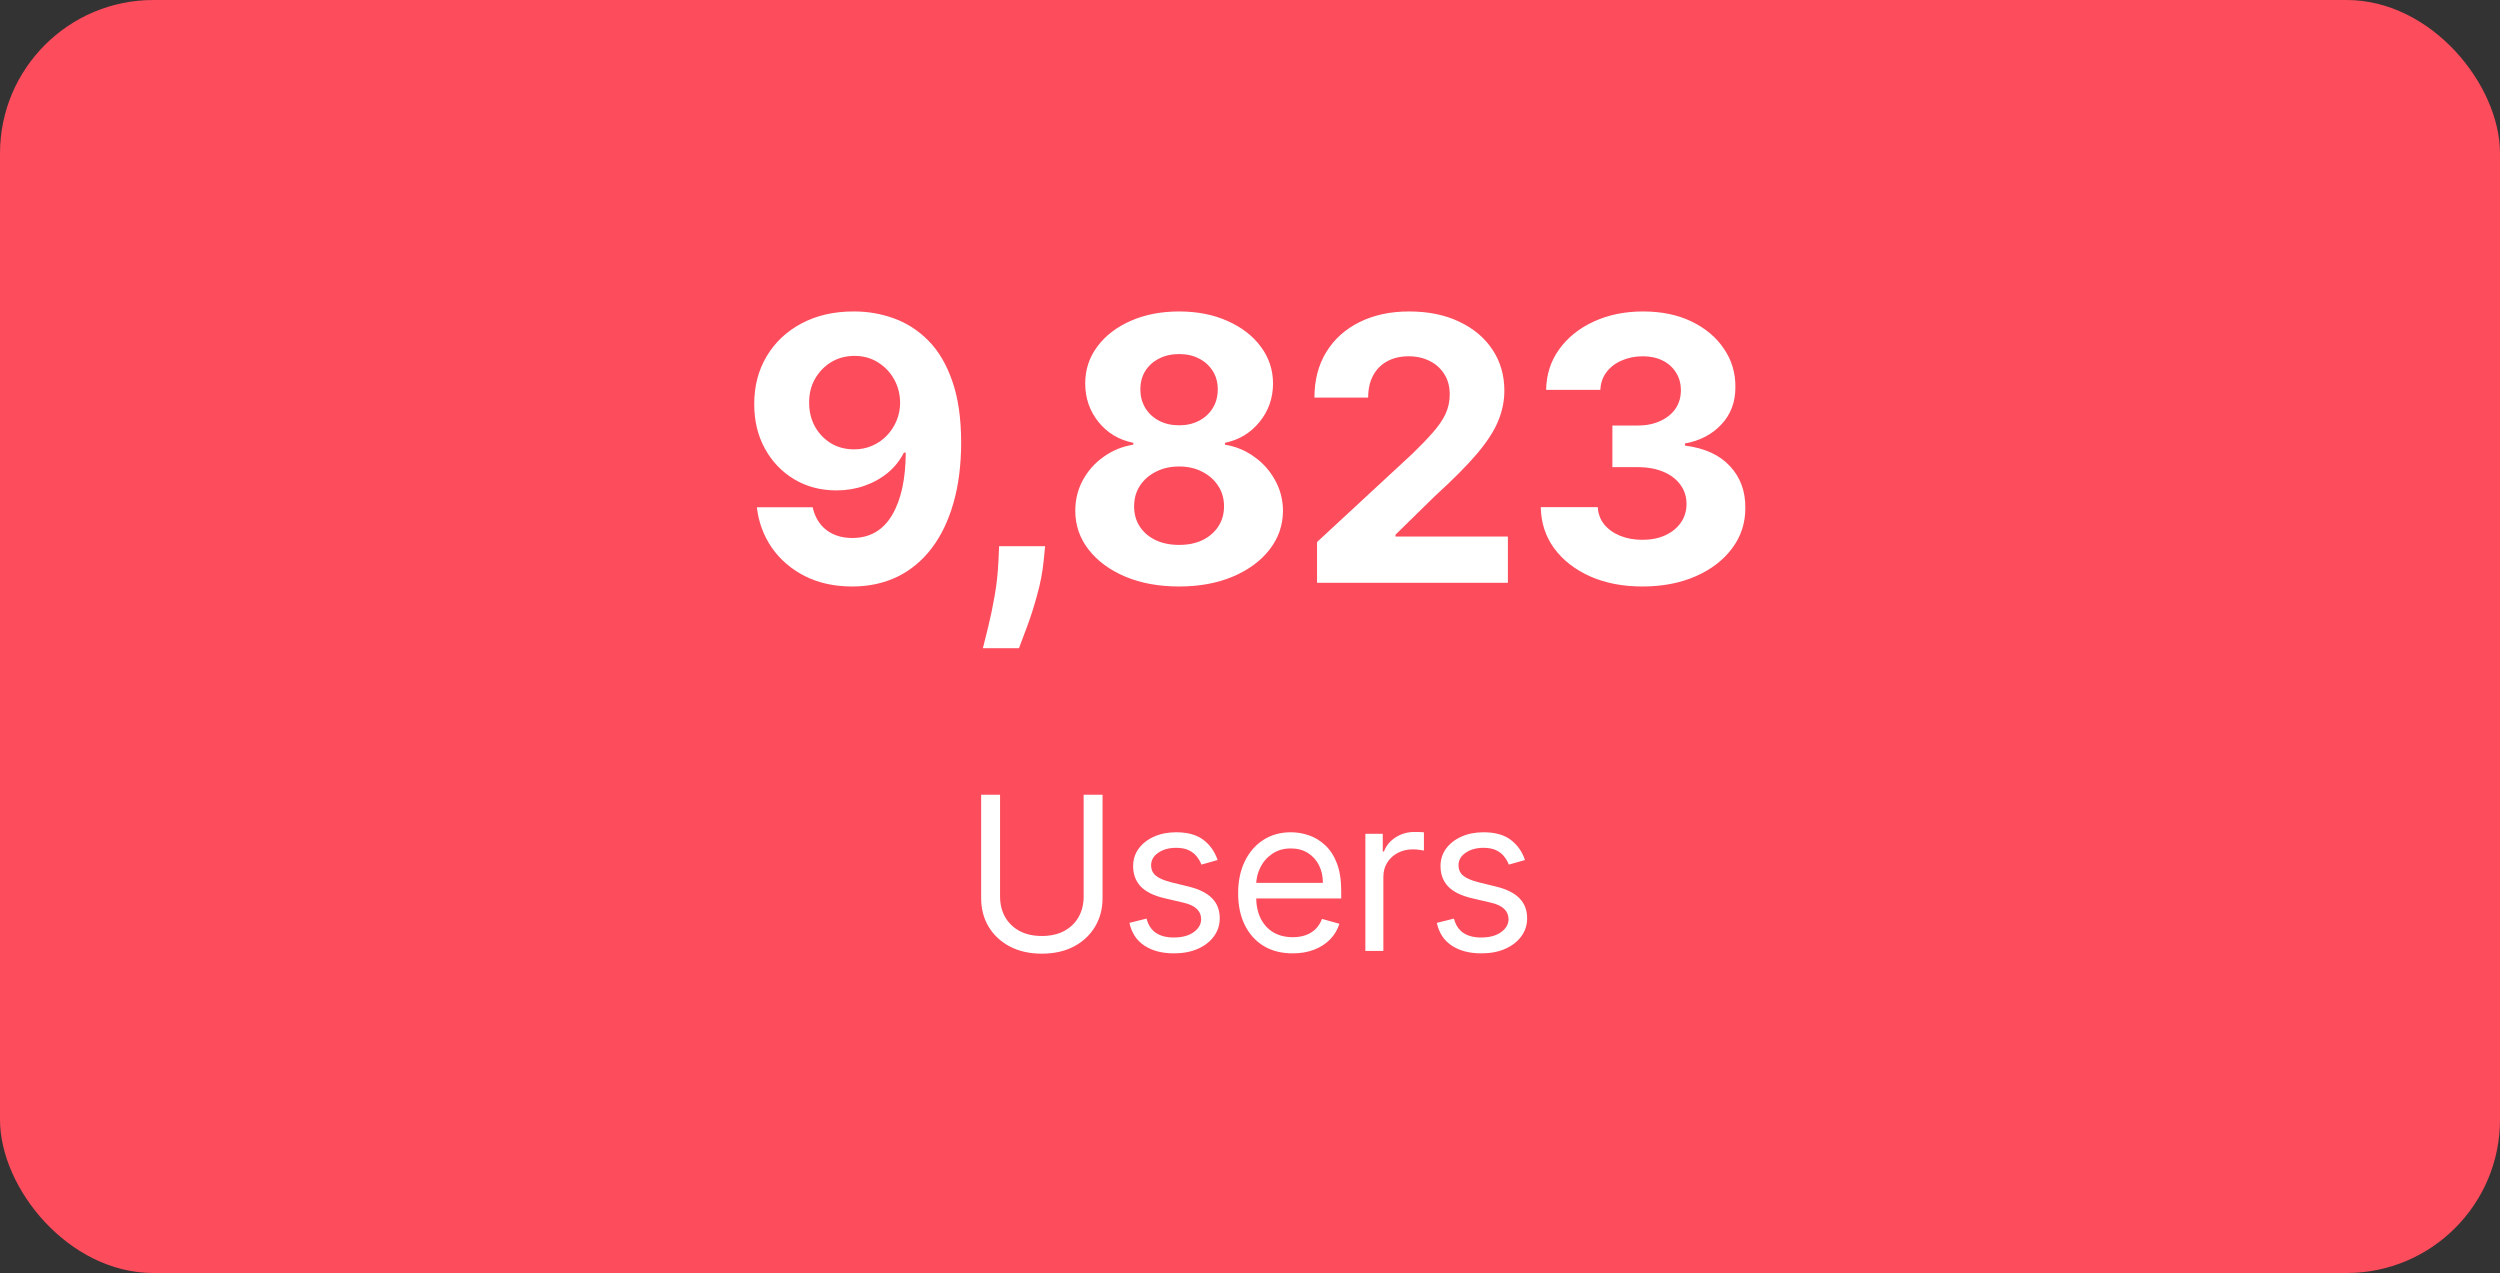 <svg width="163" height="83" viewBox="0 0 163 83" fill="none" xmlns="http://www.w3.org/2000/svg">
<rect x="0" y="0" width="163" height="83" fill="#333333" stroke="none"/>
<rect width="163" height="83" rx="10" fill="#FD4C5C"/>
<path d="M55.696 20.307C56.594 20.307 57.458 20.457 58.287 20.759C59.122 21.06 59.867 21.54 60.52 22.199C61.179 22.858 61.699 23.733 62.08 24.824C62.466 25.909 62.662 27.241 62.668 28.821C62.668 30.304 62.5 31.628 62.165 32.793C61.835 33.952 61.361 34.938 60.742 35.75C60.122 36.562 59.375 37.182 58.5 37.608C57.625 38.028 56.648 38.239 55.568 38.239C54.404 38.239 53.375 38.014 52.483 37.565C51.591 37.111 50.872 36.494 50.327 35.716C49.787 34.932 49.46 34.051 49.347 33.074H52.986C53.128 33.71 53.426 34.205 53.881 34.557C54.335 34.903 54.898 35.077 55.568 35.077C56.705 35.077 57.568 34.582 58.159 33.594C58.75 32.599 59.048 31.239 59.054 29.511H58.935C58.673 30.023 58.321 30.463 57.878 30.832C57.435 31.196 56.926 31.477 56.352 31.676C55.784 31.875 55.179 31.974 54.537 31.974C53.509 31.974 52.591 31.733 51.784 31.25C50.977 30.767 50.341 30.102 49.875 29.256C49.409 28.409 49.176 27.443 49.176 26.358C49.171 25.188 49.441 24.145 49.986 23.23C50.531 22.315 51.293 21.599 52.27 21.082C53.253 20.56 54.395 20.301 55.696 20.307ZM55.722 23.204C55.148 23.204 54.636 23.341 54.188 23.614C53.745 23.886 53.392 24.253 53.131 24.713C52.875 25.173 52.75 25.688 52.756 26.256C52.756 26.829 52.881 27.347 53.131 27.807C53.386 28.261 53.733 28.625 54.171 28.898C54.614 29.165 55.12 29.298 55.688 29.298C56.114 29.298 56.509 29.219 56.872 29.06C57.236 28.901 57.551 28.682 57.818 28.403C58.091 28.119 58.304 27.793 58.458 27.423C58.611 27.054 58.688 26.662 58.688 26.247C58.682 25.696 58.551 25.19 58.296 24.73C58.04 24.27 57.688 23.901 57.239 23.622C56.79 23.344 56.284 23.204 55.722 23.204ZM68.142 35.614L68.048 36.551C67.974 37.301 67.832 38.048 67.622 38.793C67.417 39.543 67.201 40.222 66.974 40.83C66.752 41.438 66.573 41.915 66.437 42.261H64.085C64.17 41.926 64.287 41.457 64.434 40.855C64.582 40.258 64.721 39.588 64.852 38.844C64.983 38.099 65.065 37.341 65.099 36.568L65.142 35.614H68.142ZM76.875 38.239C75.563 38.239 74.395 38.026 73.373 37.599C72.356 37.168 71.557 36.58 70.978 35.835C70.398 35.091 70.108 34.247 70.108 33.304C70.108 32.577 70.273 31.909 70.603 31.301C70.938 30.688 71.392 30.179 71.966 29.776C72.54 29.366 73.182 29.105 73.892 28.991V28.872C72.961 28.685 72.205 28.233 71.625 27.517C71.046 26.796 70.756 25.957 70.756 25.003C70.756 24.099 71.02 23.296 71.549 22.591C72.077 21.881 72.802 21.324 73.722 20.921C74.648 20.511 75.699 20.307 76.875 20.307C78.052 20.307 79.1 20.511 80.02 20.921C80.946 21.329 81.674 21.889 82.202 22.599C82.731 23.304 82.998 24.105 83.003 25.003C82.998 25.963 82.702 26.801 82.117 27.517C81.532 28.233 80.782 28.685 79.867 28.872V28.991C80.566 29.105 81.199 29.366 81.767 29.776C82.341 30.179 82.796 30.688 83.131 31.301C83.472 31.909 83.645 32.577 83.651 33.304C83.645 34.247 83.353 35.091 82.773 35.835C82.194 36.58 81.392 37.168 80.37 37.599C79.353 38.026 78.188 38.239 76.875 38.239ZM76.875 35.528C77.461 35.528 77.972 35.423 78.409 35.213C78.847 34.997 79.188 34.702 79.432 34.327C79.682 33.946 79.807 33.508 79.807 33.014C79.807 32.508 79.679 32.062 79.424 31.676C79.168 31.284 78.821 30.977 78.384 30.756C77.946 30.528 77.444 30.415 76.875 30.415C76.313 30.415 75.81 30.528 75.367 30.756C74.924 30.977 74.574 31.284 74.319 31.676C74.069 32.062 73.944 32.508 73.944 33.014C73.944 33.508 74.066 33.946 74.31 34.327C74.554 34.702 74.898 34.997 75.341 35.213C75.784 35.423 76.296 35.528 76.875 35.528ZM76.875 27.73C77.364 27.73 77.799 27.631 78.179 27.432C78.56 27.233 78.858 26.957 79.074 26.605C79.29 26.253 79.398 25.847 79.398 25.386C79.398 24.932 79.29 24.534 79.074 24.193C78.858 23.847 78.563 23.577 78.188 23.384C77.813 23.185 77.375 23.085 76.875 23.085C76.381 23.085 75.944 23.185 75.563 23.384C75.182 23.577 74.884 23.847 74.668 24.193C74.458 24.534 74.353 24.932 74.353 25.386C74.353 25.847 74.461 26.253 74.677 26.605C74.892 26.957 75.191 27.233 75.571 27.432C75.952 27.631 76.387 27.73 76.875 27.73ZM85.871 38V35.341L92.084 29.588C92.613 29.077 93.056 28.616 93.414 28.207C93.777 27.798 94.053 27.398 94.24 27.006C94.428 26.608 94.522 26.179 94.522 25.719C94.522 25.207 94.405 24.767 94.172 24.398C93.939 24.023 93.621 23.736 93.218 23.537C92.814 23.332 92.357 23.23 91.846 23.23C91.311 23.23 90.846 23.338 90.448 23.554C90.05 23.77 89.743 24.079 89.527 24.483C89.311 24.886 89.204 25.366 89.204 25.923H85.701C85.701 24.781 85.959 23.79 86.476 22.949C86.993 22.108 87.718 21.457 88.65 20.997C89.581 20.537 90.655 20.307 91.871 20.307C93.121 20.307 94.209 20.528 95.135 20.972C96.067 21.409 96.792 22.017 97.309 22.796C97.826 23.574 98.084 24.466 98.084 25.472C98.084 26.131 97.954 26.781 97.692 27.423C97.436 28.065 96.979 28.778 96.32 29.562C95.661 30.341 94.732 31.276 93.533 32.367L90.985 34.864V34.983H98.314V38H85.871ZM107.08 38.239C105.807 38.239 104.674 38.02 103.68 37.582C102.691 37.139 101.91 36.531 101.336 35.758C100.768 34.98 100.475 34.082 100.458 33.065H104.174C104.197 33.492 104.336 33.867 104.591 34.19C104.853 34.508 105.199 34.756 105.631 34.932C106.063 35.108 106.549 35.196 107.089 35.196C107.651 35.196 108.148 35.097 108.58 34.898C109.012 34.699 109.35 34.423 109.594 34.071C109.839 33.719 109.961 33.312 109.961 32.852C109.961 32.386 109.83 31.974 109.569 31.616C109.313 31.253 108.944 30.969 108.461 30.764C107.983 30.56 107.415 30.457 106.756 30.457H105.128V27.747H106.756C107.313 27.747 107.805 27.651 108.231 27.457C108.662 27.264 108.998 26.997 109.236 26.656C109.475 26.31 109.594 25.906 109.594 25.446C109.594 25.009 109.489 24.625 109.279 24.296C109.074 23.96 108.785 23.699 108.41 23.511C108.04 23.324 107.608 23.23 107.114 23.23C106.614 23.23 106.157 23.321 105.742 23.503C105.327 23.679 104.995 23.932 104.745 24.261C104.495 24.591 104.361 24.977 104.344 25.421H100.807C100.824 24.415 101.111 23.528 101.668 22.761C102.225 21.994 102.975 21.395 103.918 20.963C104.867 20.526 105.938 20.307 107.131 20.307C108.336 20.307 109.39 20.526 110.293 20.963C111.197 21.401 111.898 21.991 112.398 22.736C112.904 23.474 113.154 24.304 113.148 25.224C113.154 26.202 112.85 27.017 112.236 27.671C111.628 28.324 110.836 28.739 109.858 28.915V29.051C111.143 29.216 112.12 29.662 112.79 30.389C113.466 31.111 113.802 32.014 113.796 33.099C113.802 34.094 113.515 34.977 112.935 35.75C112.361 36.523 111.569 37.131 110.557 37.574C109.546 38.017 108.387 38.239 107.08 38.239Z" fill="white"/>
<path d="M70.653 51.818H71.886V58.56C71.886 59.256 71.722 59.877 71.394 60.424C71.069 60.968 70.61 61.397 70.017 61.712C69.424 62.023 68.728 62.179 67.929 62.179C67.13 62.179 66.434 62.023 65.841 61.712C65.247 61.397 64.787 60.968 64.459 60.424C64.134 59.877 63.971 59.256 63.971 58.56V51.818H65.204V58.46C65.204 58.957 65.314 59.4 65.532 59.788C65.751 60.172 66.063 60.475 66.467 60.697C66.875 60.916 67.362 61.026 67.929 61.026C68.496 61.026 68.983 60.916 69.39 60.697C69.798 60.475 70.11 60.172 70.325 59.788C70.544 59.4 70.653 58.957 70.653 58.46V51.818ZM79.388 56.074L78.334 56.372C78.268 56.197 78.17 56.026 78.041 55.86C77.915 55.691 77.743 55.552 77.524 55.443C77.305 55.333 77.025 55.278 76.684 55.278C76.216 55.278 75.827 55.386 75.515 55.602C75.207 55.814 75.053 56.084 75.053 56.412C75.053 56.704 75.159 56.934 75.371 57.103C75.583 57.272 75.915 57.413 76.365 57.526L77.499 57.804C78.182 57.97 78.691 58.223 79.025 58.565C79.36 58.903 79.528 59.339 79.528 59.872C79.528 60.31 79.401 60.701 79.15 61.045C78.901 61.39 78.553 61.662 78.106 61.861C77.658 62.06 77.138 62.159 76.544 62.159C75.766 62.159 75.121 61.99 74.611 61.652C74.1 61.314 73.777 60.82 73.641 60.17L74.755 59.892C74.861 60.303 75.061 60.611 75.356 60.817C75.655 61.022 76.044 61.125 76.525 61.125C77.072 61.125 77.506 61.009 77.827 60.777C78.152 60.542 78.314 60.26 78.314 59.932C78.314 59.667 78.222 59.445 78.036 59.266C77.85 59.083 77.565 58.947 77.181 58.858L75.908 58.56C75.209 58.394 74.695 58.137 74.367 57.789C74.042 57.438 73.88 56.999 73.88 56.472C73.88 56.041 74.001 55.66 74.243 55.328C74.488 54.997 74.821 54.736 75.242 54.548C75.666 54.359 76.147 54.264 76.684 54.264C77.439 54.264 78.033 54.43 78.464 54.761C78.898 55.093 79.206 55.53 79.388 56.074ZM84.285 62.159C83.549 62.159 82.915 61.997 82.381 61.672C81.851 61.344 81.442 60.886 81.153 60.3C80.868 59.71 80.726 59.024 80.726 58.242C80.726 57.459 80.868 56.77 81.153 56.173C81.442 55.573 81.843 55.106 82.356 54.771C82.873 54.433 83.477 54.264 84.166 54.264C84.564 54.264 84.957 54.331 85.344 54.463C85.732 54.596 86.085 54.811 86.403 55.109C86.721 55.404 86.975 55.795 87.164 56.283C87.353 56.77 87.447 57.37 87.447 58.082V58.58H81.561V57.565H86.254C86.254 57.135 86.168 56.75 85.996 56.412C85.826 56.074 85.585 55.807 85.27 55.611C84.958 55.416 84.59 55.318 84.166 55.318C83.699 55.318 83.294 55.434 82.953 55.666C82.615 55.895 82.355 56.193 82.172 56.561C81.99 56.929 81.899 57.323 81.899 57.744V58.42C81.899 58.997 81.998 59.486 82.197 59.887C82.399 60.285 82.68 60.588 83.037 60.797C83.395 61.002 83.811 61.105 84.285 61.105C84.594 61.105 84.872 61.062 85.121 60.976C85.373 60.886 85.59 60.754 85.772 60.578C85.954 60.399 86.095 60.177 86.194 59.912L87.328 60.23C87.209 60.615 87.008 60.953 86.726 61.244C86.445 61.533 86.097 61.758 85.682 61.92C85.268 62.08 84.802 62.159 84.285 62.159ZM89.022 62V54.364H90.156V55.517H90.235C90.374 55.139 90.626 54.833 90.991 54.597C91.355 54.362 91.766 54.244 92.224 54.244C92.31 54.244 92.418 54.246 92.547 54.249C92.676 54.253 92.774 54.258 92.84 54.264V55.457C92.8 55.447 92.709 55.432 92.567 55.413C92.428 55.389 92.28 55.378 92.124 55.378C91.753 55.378 91.422 55.456 91.13 55.611C90.842 55.764 90.613 55.976 90.444 56.248C90.278 56.516 90.195 56.823 90.195 57.168V62H89.022ZM99.43 56.074L98.376 56.372C98.31 56.197 98.212 56.026 98.083 55.86C97.957 55.691 97.784 55.552 97.566 55.443C97.347 55.333 97.067 55.278 96.726 55.278C96.258 55.278 95.869 55.386 95.557 55.602C95.249 55.814 95.095 56.084 95.095 56.412C95.095 56.704 95.201 56.934 95.413 57.103C95.625 57.272 95.957 57.413 96.407 57.526L97.541 57.804C98.224 57.97 98.733 58.223 99.067 58.565C99.402 58.903 99.569 59.339 99.569 59.872C99.569 60.31 99.443 60.701 99.192 61.045C98.943 61.39 98.595 61.662 98.147 61.861C97.7 62.06 97.18 62.159 96.586 62.159C95.808 62.159 95.163 61.99 94.652 61.652C94.142 61.314 93.819 60.82 93.683 60.17L94.797 59.892C94.903 60.303 95.103 60.611 95.398 60.817C95.697 61.022 96.086 61.125 96.567 61.125C97.113 61.125 97.548 61.009 97.869 60.777C98.194 60.542 98.356 60.26 98.356 59.932C98.356 59.667 98.263 59.445 98.078 59.266C97.892 59.083 97.607 58.947 97.223 58.858L95.95 58.56C95.251 58.394 94.737 58.137 94.409 57.789C94.084 57.438 93.922 56.999 93.922 56.472C93.922 56.041 94.043 55.66 94.284 55.328C94.53 54.997 94.863 54.736 95.284 54.548C95.708 54.359 96.189 54.264 96.726 54.264C97.481 54.264 98.075 54.43 98.505 54.761C98.94 55.093 99.248 55.53 99.43 56.074Z" fill="white"/>
</svg>
